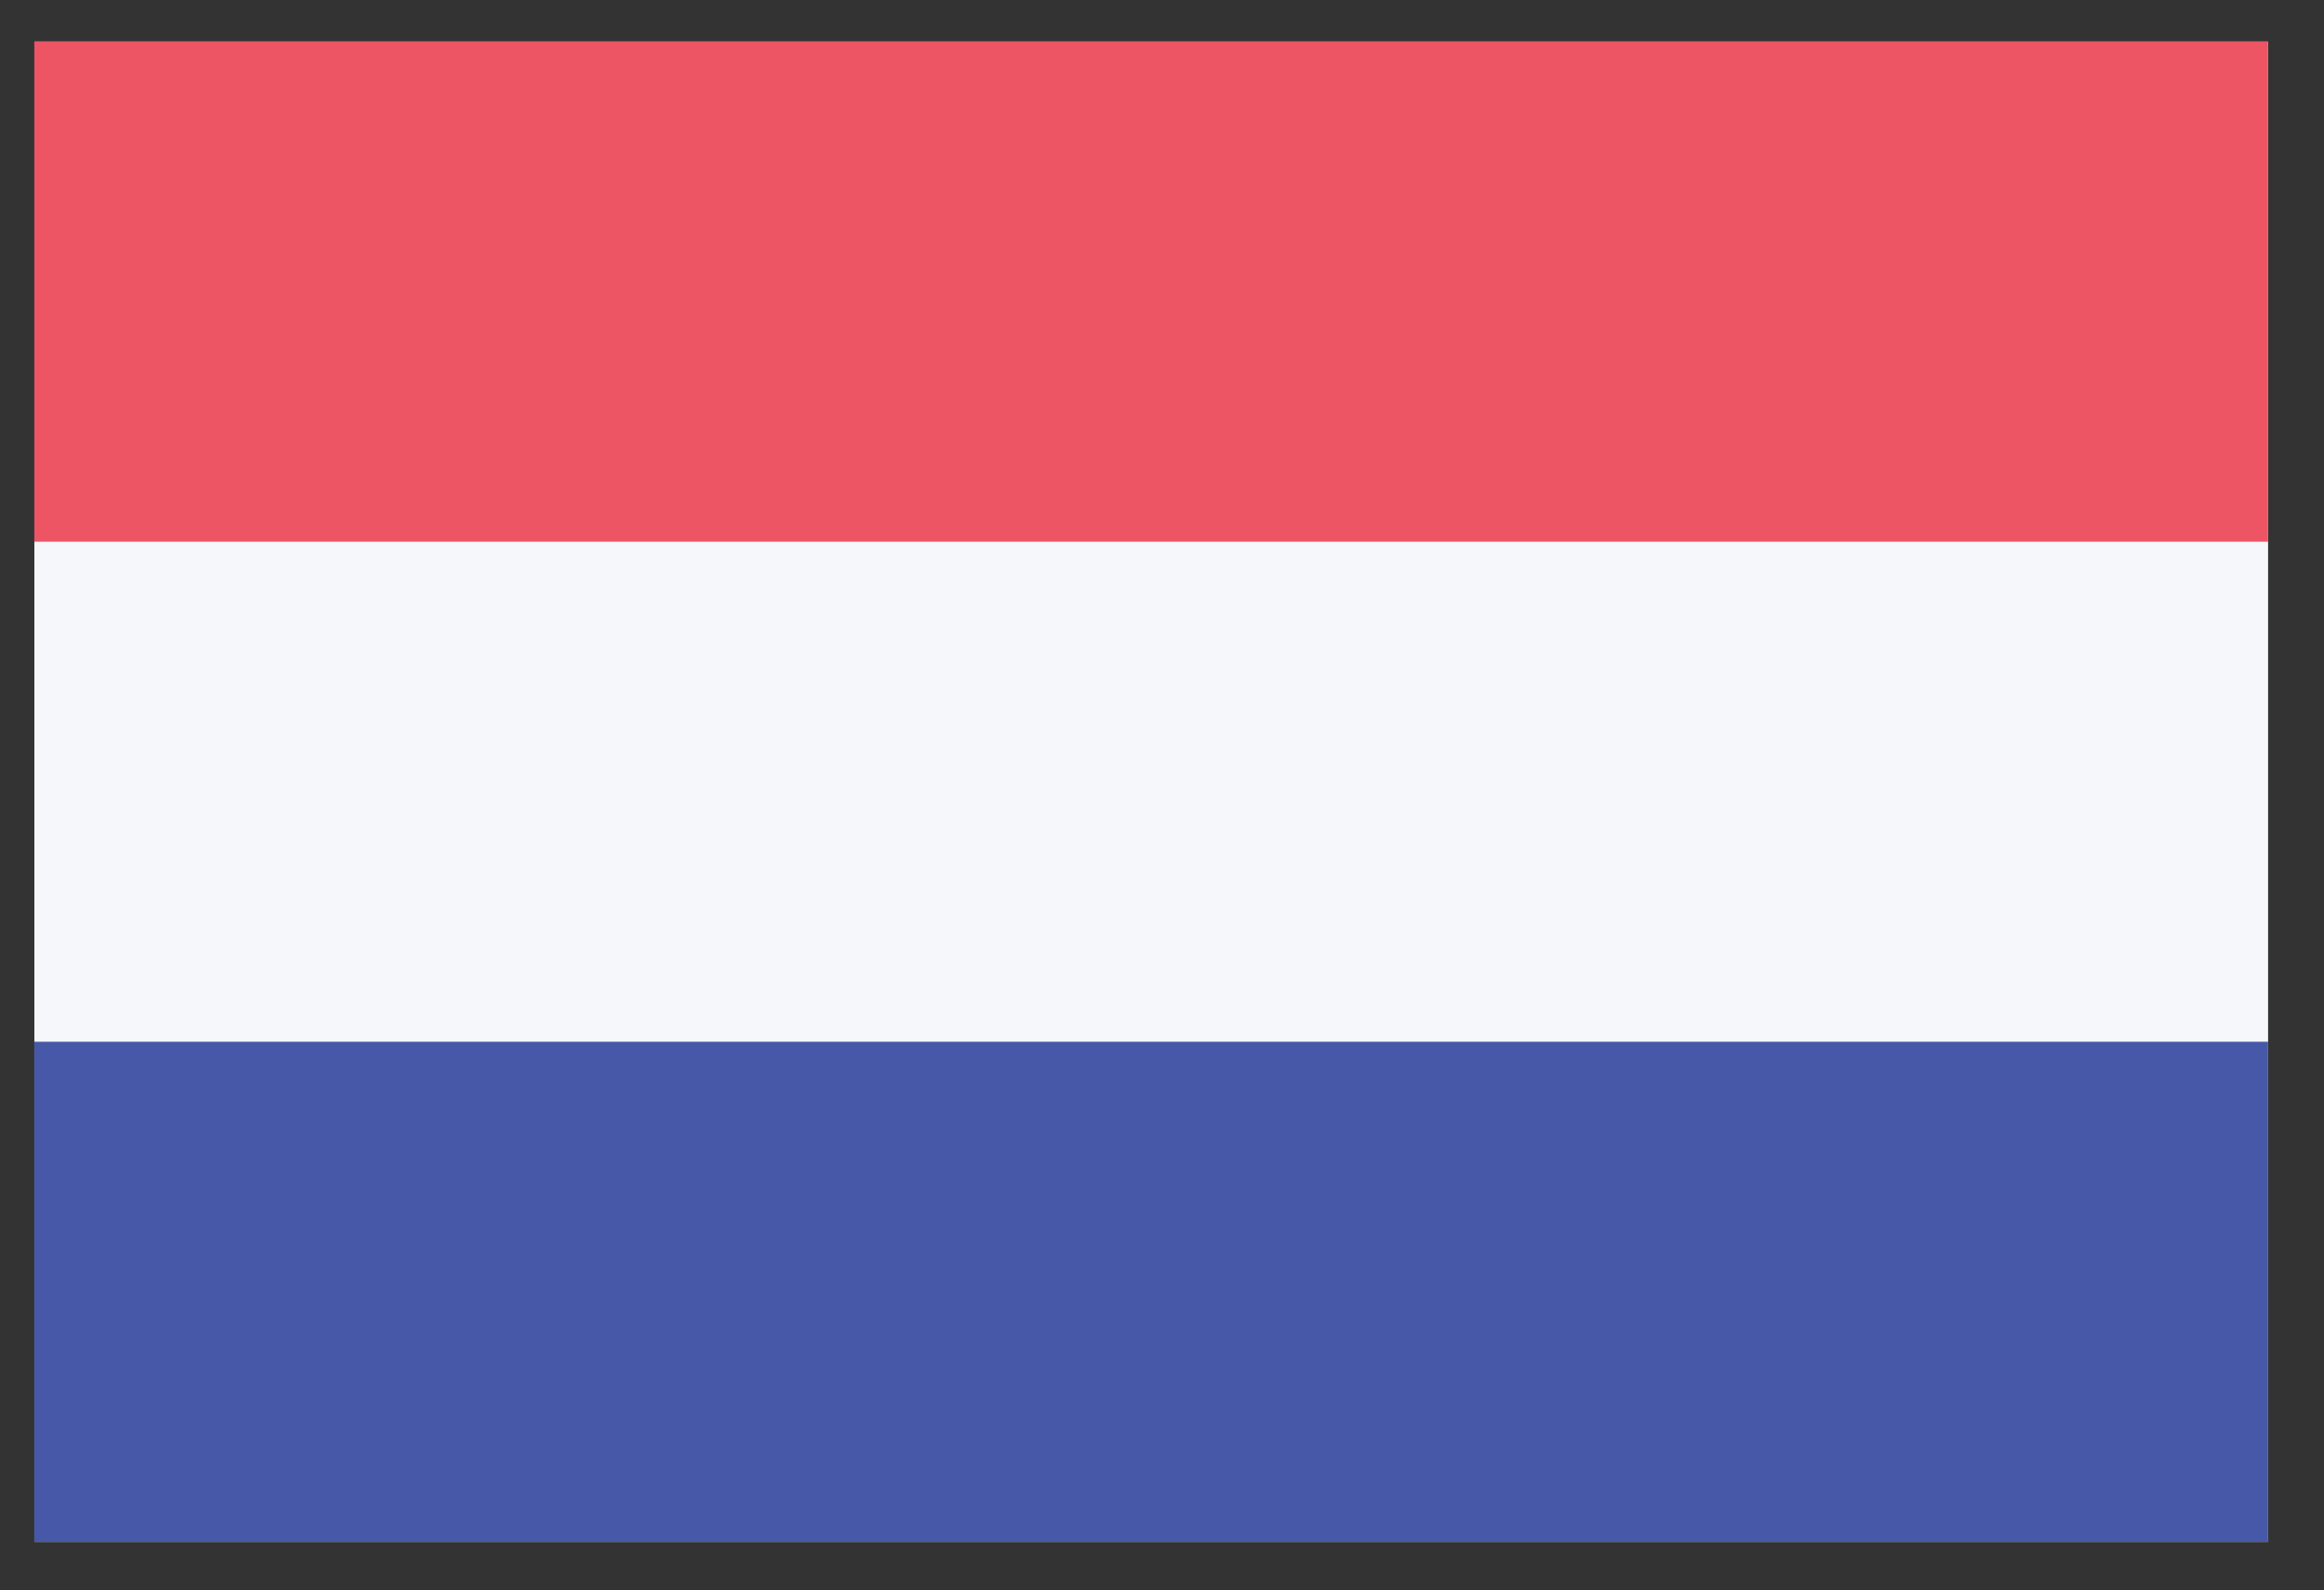 <?xml version="1.0" encoding="UTF-8" standalone="no"?>
<!-- Created with Inkscape (http://www.inkscape.org/) -->

<svg
   width="52mm"
   height="35.571mm"
   viewBox="0 0 52 35.571"
   version="1.1"
   id="svg23905"
   inkscape:version="1.1.1 (3bf5ae0d25, 2021-09-20)"
   sodipodi:docname="Flag_Dutch.svg"
   xmlns:inkscape="http://www.inkscape.org/namespaces/inkscape"
   xmlns:sodipodi="http://sodipodi.sourceforge.net/DTD/sodipodi-0.dtd"
   xmlns="http://www.w3.org/2000/svg"
   xmlns:svg="http://www.w3.org/2000/svg">
  <rect x="0" y="0" width="52" height="35.571" fill="#333333" stroke="none"/>
  <sodipodi:namedview
     id="namedview23907"
     pagecolor="#ffffff"
     bordercolor="#666666"
     borderopacity="1.0"
     inkscape:pageshadow="2"
     inkscape:pageopacity="0.0"
     inkscape:pagecheckerboard="0"
     inkscape:document-units="mm"
     showgrid="false"
     fit-margin-top="1"
     fit-margin-left="1"
     fit-margin-right="1"
     fit-margin-bottom="1"
     inkscape:zoom="1.5465208"
     inkscape:cx="136.11198"
     inkscape:cy="167.14939"
     inkscape:window-width="1920"
     inkscape:window-height="1027"
     inkscape:window-x="1912"
     inkscape:window-y="-8"
     inkscape:window-maximized="1"
     inkscape:current-layer="layer1" />
  <defs
     id="defs23902" />
  <g
     inkscape:label="Ebene 1"
     inkscape:groupmode="layer"
     id="layer1"
     transform="translate(-26.351,-101.591)">
    <g
       style="display:inline"
       transform="matrix(0.714,0,0,0.714,-551.22,-67.409)"
       id="netherlands"
       inkscape:label="netherlands">
      <rect
         style="fill:#f5f7fa"
         ry="0"
         rx="0"
         height="47"
         width="70"
         y="238"
         x="810"
         class="cls-11"
         data-name="Rounded Rectangle 7 copy"
         id="Rounded_Rectangle_7_copy-123" />
      <rect
         style="fill:#ed5565;stroke-width:0.99"
         height="15.667"
         width="70"
         y="238"
         x="810"
         class="cls-1"
         data-name="Rectangle 1 copy 18"
         id="Rectangle_1_copy_18-29" />
      <rect
         style="fill:#4758a9;fill-opacity:1;stroke-width:0.99"
         height="15.667"
         width="70"
         y="269.333"
         x="810"
         class="cls-26"
         data-name="Rectangle 1 copy 18"
         id="Rectangle_1_copy_18-30" />
    </g>
  </g>
</svg>
